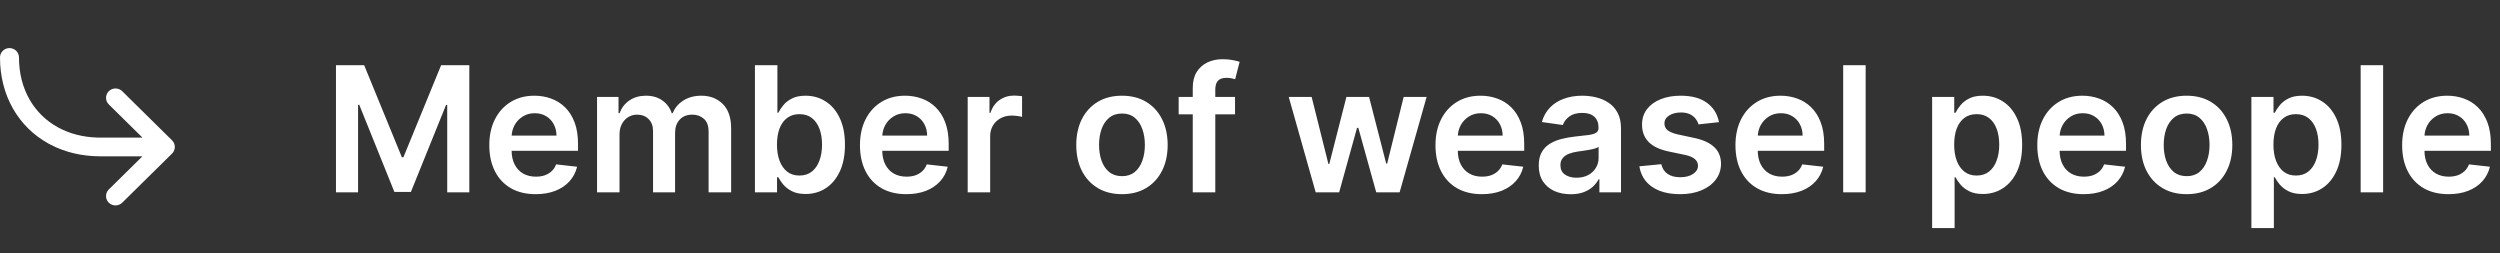 <svg width="286" height="29" viewBox="0 0 286 29" fill="none" xmlns="http://www.w3.org/2000/svg">
<rect x="0" y="0" width="286" height="29" fill="#333333" stroke="none"/>
<path d="M16.297 15.742L12.447 11.946C12.25 11.752 12.136 11.49 12.13 11.216C12.123 10.941 12.224 10.675 12.411 10.471C12.599 10.268 12.858 10.143 13.136 10.123C13.414 10.103 13.689 10.19 13.904 10.364L13.981 10.433L19.682 16.054C19.873 16.242 19.986 16.493 19.999 16.759C20.012 17.024 19.924 17.285 19.753 17.491L19.682 17.567L13.981 23.188C13.784 23.381 13.519 23.493 13.24 23.5C12.962 23.506 12.692 23.407 12.485 23.222C12.279 23.038 12.153 22.782 12.133 22.508C12.112 22.234 12.2 21.963 12.377 21.751L12.447 21.674L16.294 17.882L11.473 17.882C9.4 17.882 7.47 17.427 5.794 16.556L5.545 16.423C3.84 15.484 2.432 14.097 1.48 12.415C0.509 10.707 -6.14901e-07 8.716 -4.27281e-07 6.57C-4.02472e-07 6.286 0.114 6.014 0.318 5.813C0.521 5.613 0.797 5.5 1.085 5.5C1.373 5.5 1.649 5.613 1.853 5.813C2.056 6.014 2.171 6.286 2.171 6.57C2.171 8.355 2.587 9.986 3.373 11.368C4.13 12.706 5.25 13.81 6.607 14.556C7.931 15.288 9.479 15.695 11.173 15.738L11.473 15.742L16.297 15.742Z" fill="white"/>
<path d="M38.435 7.455H41.659L45.977 17.994H46.148L50.466 7.455H53.69V22H51.162V12.007H51.027L47.007 21.957H45.118L41.098 11.986H40.963V22H38.435V7.455ZM61.276 22.213C60.182 22.213 59.237 21.986 58.442 21.531C57.651 21.072 57.043 20.423 56.617 19.585C56.19 18.742 55.977 17.75 55.977 16.609C55.977 15.487 56.19 14.502 56.617 13.655C57.047 12.803 57.649 12.14 58.42 11.666C59.192 11.188 60.099 10.949 61.141 10.949C61.813 10.949 62.447 11.058 63.044 11.276C63.645 11.489 64.176 11.82 64.635 12.27C65.099 12.72 65.463 13.293 65.729 13.989C65.994 14.68 66.126 15.504 66.126 16.46V17.249H57.185V15.516H63.662C63.657 15.023 63.551 14.585 63.342 14.202C63.134 13.813 62.843 13.508 62.469 13.286C62.099 13.063 61.669 12.952 61.176 12.952C60.651 12.952 60.189 13.079 59.791 13.335C59.394 13.586 59.083 13.918 58.861 14.329C58.643 14.737 58.532 15.184 58.527 15.672V17.185C58.527 17.819 58.643 18.364 58.875 18.818C59.107 19.268 59.431 19.614 59.848 19.855C60.265 20.092 60.752 20.21 61.311 20.21C61.685 20.21 62.024 20.158 62.327 20.054C62.63 19.945 62.892 19.787 63.115 19.578C63.338 19.37 63.506 19.112 63.619 18.804L66.02 19.074C65.868 19.708 65.579 20.262 65.153 20.736C64.732 21.204 64.192 21.569 63.534 21.829C62.876 22.085 62.123 22.213 61.276 22.213ZM68.302 22V11.091H70.759V12.945H70.887C71.114 12.32 71.49 11.832 72.016 11.482C72.541 11.126 73.169 10.949 73.898 10.949C74.637 10.949 75.259 11.129 75.766 11.489C76.277 11.844 76.637 12.329 76.846 12.945H76.959C77.201 12.338 77.608 11.856 78.181 11.496C78.758 11.131 79.443 10.949 80.233 10.949C81.237 10.949 82.056 11.266 82.691 11.901C83.325 12.535 83.642 13.461 83.642 14.678V22H81.064V15.075C81.064 14.398 80.884 13.903 80.525 13.591C80.165 13.274 79.724 13.115 79.204 13.115C78.583 13.115 78.098 13.309 77.748 13.697C77.402 14.081 77.229 14.581 77.229 15.196V22H74.708V14.969C74.708 14.405 74.537 13.956 74.196 13.619C73.86 13.283 73.42 13.115 72.875 13.115C72.506 13.115 72.17 13.21 71.867 13.399C71.564 13.584 71.322 13.847 71.142 14.188C70.963 14.524 70.873 14.917 70.873 15.367V22H68.302ZM86.364 22V7.455H88.935V12.895H89.042C89.174 12.63 89.362 12.348 89.603 12.05C89.844 11.747 90.171 11.489 90.583 11.276C90.995 11.058 91.521 10.949 92.16 10.949C93.003 10.949 93.763 11.164 94.44 11.595C95.121 12.021 95.661 12.653 96.059 13.492C96.461 14.325 96.663 15.348 96.663 16.56C96.663 17.758 96.466 18.776 96.073 19.614C95.68 20.452 95.145 21.091 94.468 21.531C93.791 21.972 93.024 22.192 92.167 22.192C91.542 22.192 91.023 22.088 90.612 21.879C90.2 21.671 89.868 21.42 89.617 21.126C89.371 20.828 89.179 20.546 89.042 20.281H88.893V22H86.364ZM88.886 16.546C88.886 17.251 88.985 17.869 89.184 18.399C89.388 18.93 89.679 19.344 90.058 19.642C90.441 19.936 90.905 20.082 91.45 20.082C92.018 20.082 92.494 19.931 92.877 19.628C93.261 19.32 93.549 18.901 93.744 18.371C93.942 17.836 94.042 17.227 94.042 16.546C94.042 15.868 93.945 15.267 93.751 14.742C93.557 14.216 93.268 13.804 92.884 13.506C92.501 13.207 92.022 13.058 91.45 13.058C90.9 13.058 90.434 13.203 90.05 13.492C89.667 13.78 89.376 14.185 89.177 14.706C88.983 15.227 88.886 15.84 88.886 16.546ZM103.678 22.213C102.584 22.213 101.64 21.986 100.844 21.531C100.053 21.072 99.445 20.423 99.019 19.585C98.593 18.742 98.38 17.75 98.38 16.609C98.38 15.487 98.593 14.502 99.019 13.655C99.45 12.803 100.051 12.14 100.823 11.666C101.595 11.188 102.501 10.949 103.543 10.949C104.215 10.949 104.85 11.058 105.446 11.276C106.048 11.489 106.578 11.82 107.037 12.27C107.501 12.72 107.866 13.293 108.131 13.989C108.396 14.68 108.529 15.504 108.529 16.46V17.249H99.587V15.516H106.064C106.06 15.023 105.953 14.585 105.745 14.202C105.536 13.813 105.245 13.508 104.871 13.286C104.502 13.063 104.071 12.952 103.578 12.952C103.053 12.952 102.591 13.079 102.194 13.335C101.796 13.586 101.486 13.918 101.263 14.329C101.045 14.737 100.934 15.184 100.929 15.672V17.185C100.929 17.819 101.045 18.364 101.277 18.818C101.509 19.268 101.834 19.614 102.25 19.855C102.667 20.092 103.155 20.21 103.713 20.21C104.087 20.21 104.426 20.158 104.729 20.054C105.032 19.945 105.295 19.787 105.517 19.578C105.74 19.37 105.908 19.112 106.022 18.804L108.422 19.074C108.271 19.708 107.982 20.262 107.556 20.736C107.134 21.204 106.595 21.569 105.936 21.829C105.278 22.085 104.525 22.213 103.678 22.213ZM110.704 22V11.091H113.197V12.909H113.31C113.509 12.279 113.85 11.794 114.333 11.453C114.821 11.107 115.377 10.935 116.002 10.935C116.144 10.935 116.303 10.942 116.478 10.956C116.658 10.965 116.807 10.982 116.925 11.006V13.371C116.817 13.333 116.644 13.3 116.407 13.271C116.175 13.238 115.95 13.222 115.732 13.222C115.263 13.222 114.842 13.323 114.468 13.527C114.099 13.726 113.808 14.003 113.594 14.358C113.381 14.713 113.275 15.123 113.275 15.587V22H110.704ZM128.353 22.213C127.288 22.213 126.364 21.979 125.583 21.51C124.802 21.041 124.196 20.385 123.765 19.543C123.339 18.7 123.126 17.715 123.126 16.588C123.126 15.461 123.339 14.474 123.765 13.626C124.196 12.779 124.802 12.121 125.583 11.652C126.364 11.183 127.288 10.949 128.353 10.949C129.418 10.949 130.342 11.183 131.123 11.652C131.904 12.121 132.508 12.779 132.934 13.626C133.365 14.474 133.58 15.461 133.58 16.588C133.58 17.715 133.365 18.7 132.934 19.543C132.508 20.385 131.904 21.041 131.123 21.51C130.342 21.979 129.418 22.213 128.353 22.213ZM128.367 20.153C128.945 20.153 129.428 19.995 129.816 19.678C130.204 19.356 130.493 18.925 130.683 18.385C130.877 17.845 130.974 17.244 130.974 16.581C130.974 15.913 130.877 15.31 130.683 14.77C130.493 14.225 130.204 13.792 129.816 13.47C129.428 13.148 128.945 12.987 128.367 12.987C127.775 12.987 127.283 13.148 126.89 13.47C126.502 13.792 126.21 14.225 126.016 14.77C125.827 15.31 125.732 15.913 125.732 16.581C125.732 17.244 125.827 17.845 126.016 18.385C126.21 18.925 126.502 19.356 126.89 19.678C127.283 19.995 127.775 20.153 128.367 20.153ZM141.288 11.091V13.079H134.839V11.091H141.288ZM136.451 22V10.061C136.451 9.327 136.603 8.716 136.906 8.229C137.214 7.741 137.626 7.376 138.142 7.135C138.658 6.893 139.231 6.773 139.86 6.773C140.306 6.773 140.701 6.808 141.047 6.879C141.392 6.95 141.648 7.014 141.814 7.071L141.302 9.06C141.193 9.027 141.056 8.993 140.89 8.96C140.725 8.922 140.54 8.903 140.336 8.903C139.858 8.903 139.52 9.019 139.321 9.251C139.127 9.479 139.029 9.805 139.029 10.232V22H136.451ZM150.514 22L147.431 11.091H150.052L151.97 18.761H152.069L154.029 11.091H156.622L158.582 18.719H158.689L160.578 11.091H163.206L160.116 22H157.439L155.393 14.628H155.244L153.199 22H150.514ZM169.518 22.213C168.424 22.213 167.479 21.986 166.684 21.531C165.893 21.072 165.285 20.423 164.859 19.585C164.433 18.742 164.219 17.75 164.219 16.609C164.219 15.487 164.433 14.502 164.859 13.655C165.29 12.803 165.891 12.14 166.663 11.666C167.434 11.188 168.341 10.949 169.383 10.949C170.055 10.949 170.69 11.058 171.286 11.276C171.888 11.489 172.418 11.82 172.877 12.27C173.341 12.72 173.706 13.293 173.971 13.989C174.236 14.68 174.369 15.504 174.369 16.46V17.249H165.427V15.516H171.904C171.899 15.023 171.793 14.585 171.585 14.202C171.376 13.813 171.085 13.508 170.711 13.286C170.342 13.063 169.911 12.952 169.418 12.952C168.893 12.952 168.431 13.079 168.033 13.335C167.636 13.586 167.326 13.918 167.103 14.329C166.885 14.737 166.774 15.184 166.769 15.672V17.185C166.769 17.819 166.885 18.364 167.117 18.818C167.349 19.268 167.674 19.614 168.09 19.855C168.507 20.092 168.995 20.21 169.553 20.21C169.927 20.21 170.266 20.158 170.569 20.054C170.872 19.945 171.135 19.787 171.357 19.578C171.58 19.37 171.748 19.112 171.862 18.804L174.262 19.074C174.111 19.708 173.822 20.262 173.396 20.736C172.974 21.204 172.434 21.569 171.776 21.829C171.118 22.085 170.365 22.213 169.518 22.213ZM179.683 22.22C178.992 22.22 178.369 22.097 177.815 21.851C177.266 21.6 176.83 21.231 176.508 20.743C176.191 20.255 176.032 19.654 176.032 18.939C176.032 18.323 176.146 17.814 176.373 17.412C176.6 17.009 176.911 16.688 177.304 16.446C177.697 16.204 178.139 16.022 178.632 15.899C179.129 15.771 179.643 15.679 180.173 15.622C180.812 15.556 181.331 15.497 181.728 15.445C182.126 15.388 182.415 15.303 182.595 15.189C182.779 15.07 182.872 14.888 182.872 14.642V14.599C182.872 14.064 182.713 13.65 182.396 13.357C182.079 13.063 181.622 12.916 181.025 12.916C180.395 12.916 179.896 13.053 179.527 13.328C179.162 13.603 178.916 13.927 178.788 14.301L176.387 13.96C176.577 13.297 176.889 12.743 177.325 12.298C177.761 11.848 178.293 11.512 178.923 11.29C179.553 11.062 180.249 10.949 181.011 10.949C181.537 10.949 182.06 11.01 182.581 11.133C183.101 11.257 183.577 11.46 184.008 11.744C184.439 12.024 184.785 12.405 185.045 12.888C185.31 13.371 185.443 13.974 185.443 14.699V22H182.971V20.501H182.886C182.73 20.805 182.51 21.088 182.225 21.354C181.946 21.614 181.593 21.825 181.167 21.986C180.746 22.142 180.251 22.22 179.683 22.22ZM180.35 20.331C180.867 20.331 181.314 20.229 181.693 20.026C182.072 19.817 182.363 19.543 182.566 19.202C182.775 18.861 182.879 18.489 182.879 18.087V16.801C182.798 16.867 182.661 16.929 182.467 16.986C182.278 17.043 182.065 17.092 181.828 17.135C181.591 17.178 181.357 17.215 181.125 17.249C180.893 17.282 180.691 17.31 180.521 17.334C180.137 17.386 179.794 17.471 179.491 17.59C179.188 17.708 178.949 17.874 178.774 18.087C178.599 18.295 178.511 18.565 178.511 18.896C178.511 19.37 178.684 19.727 179.029 19.969C179.375 20.21 179.815 20.331 180.35 20.331ZM196.65 13.974L194.306 14.23C194.24 13.993 194.124 13.771 193.958 13.562C193.797 13.354 193.58 13.186 193.305 13.058C193.03 12.93 192.694 12.867 192.297 12.867C191.761 12.867 191.312 12.982 190.947 13.214C190.587 13.447 190.41 13.747 190.414 14.117C190.41 14.434 190.526 14.692 190.762 14.891C191.004 15.089 191.402 15.253 191.956 15.381L193.816 15.778C194.849 16.001 195.616 16.354 196.118 16.837C196.624 17.32 196.88 17.952 196.885 18.733C196.88 19.419 196.679 20.026 196.281 20.551C195.888 21.072 195.341 21.479 194.64 21.773C193.94 22.066 193.135 22.213 192.225 22.213C190.89 22.213 189.815 21.934 189.001 21.375C188.187 20.812 187.701 20.028 187.545 19.024L190.052 18.783C190.166 19.275 190.407 19.647 190.777 19.898C191.146 20.149 191.627 20.274 192.218 20.274C192.829 20.274 193.319 20.149 193.689 19.898C194.063 19.647 194.25 19.337 194.25 18.967C194.25 18.655 194.129 18.397 193.887 18.193C193.651 17.99 193.281 17.833 192.779 17.724L190.919 17.334C189.872 17.116 189.098 16.749 188.596 16.233C188.094 15.712 187.846 15.054 187.85 14.258C187.846 13.586 188.028 13.004 188.397 12.511C188.771 12.014 189.29 11.631 189.953 11.361C190.62 11.086 191.39 10.949 192.261 10.949C193.539 10.949 194.546 11.221 195.279 11.766C196.018 12.31 196.475 13.046 196.65 13.974ZM203.834 22.213C202.74 22.213 201.796 21.986 201 21.531C200.21 21.072 199.601 20.423 199.175 19.585C198.749 18.742 198.536 17.75 198.536 16.609C198.536 15.487 198.749 14.502 199.175 13.655C199.606 12.803 200.207 12.14 200.979 11.666C201.751 11.188 202.658 10.949 203.699 10.949C204.372 10.949 205.006 11.058 205.603 11.276C206.204 11.489 206.734 11.82 207.194 12.27C207.658 12.72 208.022 13.293 208.287 13.989C208.552 14.68 208.685 15.504 208.685 16.46V17.249H199.743V15.516H206.221C206.216 15.023 206.109 14.585 205.901 14.202C205.693 13.813 205.401 13.508 205.027 13.286C204.658 13.063 204.227 12.952 203.735 12.952C203.209 12.952 202.748 13.079 202.35 13.335C201.952 13.586 201.642 13.918 201.419 14.329C201.202 14.737 201.09 15.184 201.086 15.672V17.185C201.086 17.819 201.202 18.364 201.434 18.818C201.666 19.268 201.99 19.614 202.407 19.855C202.823 20.092 203.311 20.21 203.87 20.21C204.244 20.21 204.582 20.158 204.885 20.054C205.188 19.945 205.451 19.787 205.674 19.578C205.896 19.37 206.064 19.112 206.178 18.804L208.578 19.074C208.427 19.708 208.138 20.262 207.712 20.736C207.291 21.204 206.751 21.569 206.093 21.829C205.435 22.085 204.682 22.213 203.834 22.213ZM213.431 7.455V22H210.86V7.455H213.431ZM221.036 26.091V11.091H223.564V12.895H223.713C223.846 12.63 224.033 12.348 224.275 12.05C224.516 11.747 224.843 11.489 225.255 11.276C225.667 11.058 226.192 10.949 226.831 10.949C227.674 10.949 228.434 11.164 229.111 11.595C229.793 12.021 230.333 12.653 230.73 13.492C231.133 14.325 231.334 15.348 231.334 16.56C231.334 17.758 231.138 18.776 230.745 19.614C230.352 20.452 229.817 21.091 229.14 21.531C228.462 21.972 227.695 22.192 226.838 22.192C226.213 22.192 225.695 22.088 225.283 21.879C224.871 21.671 224.54 21.42 224.289 21.126C224.042 20.828 223.851 20.546 223.713 20.281H223.607V26.091H221.036ZM223.557 16.546C223.557 17.251 223.657 17.869 223.855 18.399C224.059 18.93 224.35 19.344 224.729 19.642C225.113 19.936 225.577 20.082 226.121 20.082C226.689 20.082 227.165 19.931 227.549 19.628C227.932 19.32 228.221 18.901 228.415 18.371C228.614 17.836 228.713 17.227 228.713 16.546C228.713 15.868 228.616 15.267 228.422 14.742C228.228 14.216 227.939 13.804 227.556 13.506C227.172 13.207 226.694 13.058 226.121 13.058C225.572 13.058 225.105 13.203 224.722 13.492C224.338 13.78 224.047 14.185 223.848 14.706C223.654 15.227 223.557 15.84 223.557 16.546ZM238.365 22.213C237.272 22.213 236.327 21.986 235.532 21.531C234.741 21.072 234.132 20.423 233.706 19.585C233.28 18.742 233.067 17.75 233.067 16.609C233.067 15.487 233.28 14.502 233.706 13.655C234.137 12.803 234.739 12.14 235.51 11.666C236.282 11.188 237.189 10.949 238.23 10.949C238.903 10.949 239.537 11.058 240.134 11.276C240.735 11.489 241.266 11.82 241.725 12.27C242.189 12.72 242.553 13.293 242.819 13.989C243.084 14.68 243.216 15.504 243.216 16.46V17.249H234.275V15.516H240.752C240.747 15.023 240.641 14.585 240.432 14.202C240.224 13.813 239.933 13.508 239.559 13.286C239.189 13.063 238.758 12.952 238.266 12.952C237.74 12.952 237.279 13.079 236.881 13.335C236.483 13.586 236.173 13.918 235.951 14.329C235.733 14.737 235.622 15.184 235.617 15.672V17.185C235.617 17.819 235.733 18.364 235.965 18.818C236.197 19.268 236.521 19.614 236.938 19.855C237.355 20.092 237.842 20.21 238.401 20.21C238.775 20.21 239.114 20.158 239.417 20.054C239.72 19.945 239.982 19.787 240.205 19.578C240.427 19.37 240.596 19.112 240.709 18.804L243.11 19.074C242.958 19.708 242.669 20.262 242.243 20.736C241.822 21.204 241.282 21.569 240.624 21.829C239.966 22.085 239.213 22.213 238.365 22.213ZM250.15 22.213C249.085 22.213 248.161 21.979 247.38 21.51C246.599 21.041 245.993 20.385 245.562 19.543C245.136 18.7 244.923 17.715 244.923 16.588C244.923 15.461 245.136 14.474 245.562 13.626C245.993 12.779 246.599 12.121 247.38 11.652C248.161 11.183 249.085 10.949 250.15 10.949C251.215 10.949 252.138 11.183 252.92 11.652C253.701 12.121 254.305 12.779 254.731 13.626C255.162 14.474 255.377 15.461 255.377 16.588C255.377 17.715 255.162 18.7 254.731 19.543C254.305 20.385 253.701 21.041 252.92 21.51C252.138 21.979 251.215 22.213 250.15 22.213ZM250.164 20.153C250.742 20.153 251.225 19.995 251.613 19.678C252.001 19.356 252.29 18.925 252.479 18.385C252.674 17.845 252.771 17.244 252.771 16.581C252.771 15.913 252.674 15.31 252.479 14.77C252.29 14.225 252.001 13.792 251.613 13.47C251.225 13.148 250.742 12.987 250.164 12.987C249.572 12.987 249.08 13.148 248.687 13.47C248.299 13.792 248.007 14.225 247.813 14.77C247.624 15.31 247.529 15.913 247.529 16.581C247.529 17.244 247.624 17.845 247.813 18.385C248.007 18.925 248.299 19.356 248.687 19.678C249.08 19.995 249.572 20.153 250.164 20.153ZM257.559 26.091V11.091H260.088V12.895H260.237C260.369 12.63 260.556 12.348 260.798 12.05C261.039 11.747 261.366 11.489 261.778 11.276C262.19 11.058 262.716 10.949 263.355 10.949C264.198 10.949 264.958 11.164 265.635 11.595C266.316 12.021 266.856 12.653 267.254 13.492C267.656 14.325 267.858 15.348 267.858 16.56C267.858 17.758 267.661 18.776 267.268 19.614C266.875 20.452 266.34 21.091 265.663 21.531C264.986 21.972 264.219 22.192 263.362 22.192C262.737 22.192 262.218 22.088 261.806 21.879C261.395 21.671 261.063 21.42 260.812 21.126C260.566 20.828 260.374 20.546 260.237 20.281H260.13V26.091H257.559ZM260.081 16.546C260.081 17.251 260.18 17.869 260.379 18.399C260.583 18.93 260.874 19.344 261.252 19.642C261.636 19.936 262.1 20.082 262.645 20.082C263.213 20.082 263.689 19.931 264.072 19.628C264.456 19.32 264.744 18.901 264.939 18.371C265.137 17.836 265.237 17.227 265.237 16.546C265.237 15.868 265.14 15.267 264.946 14.742C264.752 14.216 264.463 13.804 264.079 13.506C263.696 13.207 263.217 13.058 262.645 13.058C262.095 13.058 261.629 13.203 261.245 13.492C260.862 13.78 260.571 14.185 260.372 14.706C260.178 15.227 260.081 15.84 260.081 16.546ZM272.63 7.455V22H270.059V7.455H272.63ZM280.104 22.213C279.01 22.213 278.065 21.986 277.27 21.531C276.479 21.072 275.871 20.423 275.445 19.585C275.018 18.742 274.805 17.75 274.805 16.609C274.805 15.487 275.018 14.502 275.445 13.655C275.875 12.803 276.477 12.14 277.249 11.666C278.02 11.188 278.927 10.949 279.969 10.949C280.641 10.949 281.276 11.058 281.872 11.276C282.473 11.489 283.004 11.82 283.463 12.27C283.927 12.72 284.292 13.293 284.557 13.989C284.822 14.68 284.955 15.504 284.955 16.46V17.249H276.013V15.516H282.49C282.485 15.023 282.379 14.585 282.17 14.202C281.962 13.813 281.671 13.508 281.297 13.286C280.928 13.063 280.497 12.952 280.004 12.952C279.479 12.952 279.017 13.079 278.619 13.335C278.222 13.586 277.911 13.918 277.689 14.329C277.471 14.737 277.36 15.184 277.355 15.672V17.185C277.355 17.819 277.471 18.364 277.703 18.818C277.935 19.268 278.259 19.614 278.676 19.855C279.093 20.092 279.58 20.21 280.139 20.21C280.513 20.21 280.852 20.158 281.155 20.054C281.458 19.945 281.721 19.787 281.943 19.578C282.166 19.37 282.334 19.112 282.447 18.804L284.848 19.074C284.696 19.708 284.408 20.262 283.982 20.736C283.56 21.204 283.02 21.569 282.362 21.829C281.704 22.085 280.951 22.213 280.104 22.213Z" fill="white"/>
</svg>
